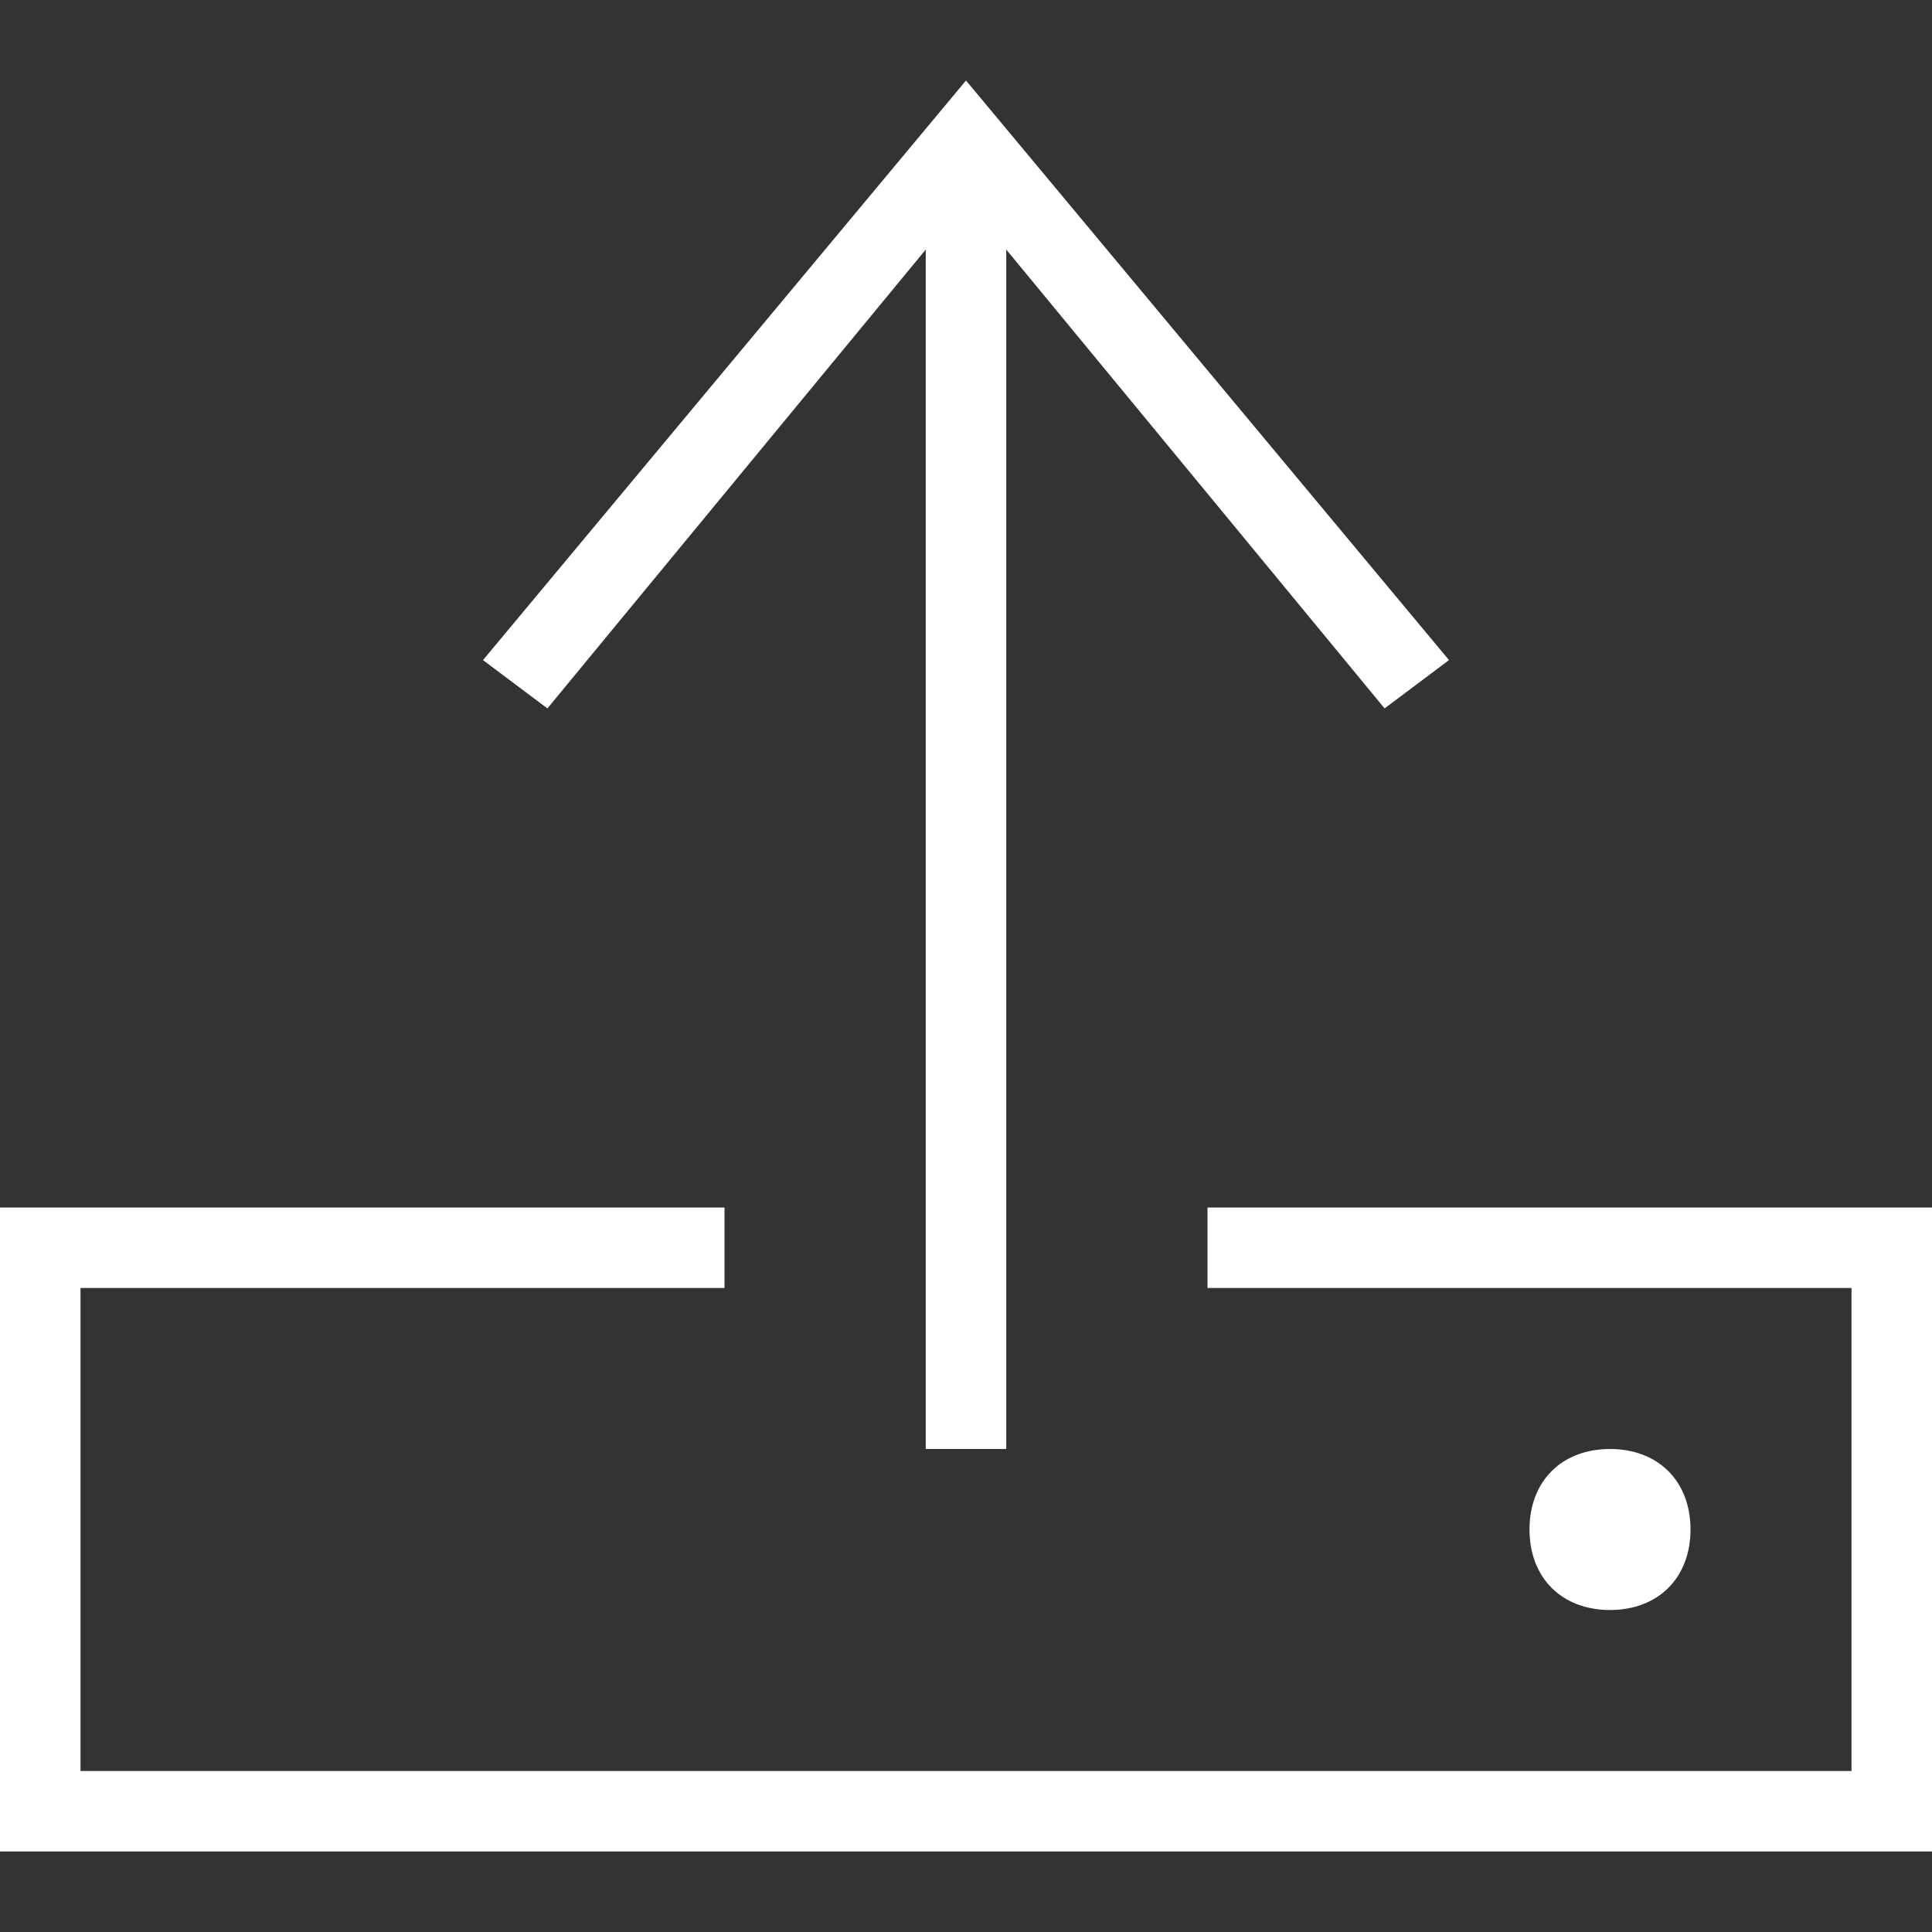 <?xml version="1.0" encoding="utf-8"?>
<!-- Generator: Adobe Illustrator 25.0.0, SVG Export Plug-In . SVG Version: 6.00 Build 0)  -->
<svg version="1.1" id="Calque_1" xmlns="http://www.w3.org/2000/svg" xmlns:xlink="http://www.w3.org/1999/xlink" x="0px" y="0px"
	 viewBox="0 0 24 24" style="enable-background:new 0 0 24 24;" xml:space="preserve">
<rect x="0" y="0" width="24" height="24" fill="#333333" stroke="none"/>
<style type="text/css">
	.st0{fill-rule:evenodd;clip-rule:evenodd;fill:#FFFFFF;}
</style>
<path class="st0" d="M9,16H1v6h22v-6h-8v-1h9v8H0v-8h9V16z M20,18c0.6,0,1,0.4,1,1s-0.4,1-1,1s-1-0.4-1-1S19.4,18,20,18z M12.5,18
	h-1V3.1L6.8,8.8L6,8.2L12,1l6,7.2l-0.8,0.6l-4.7-5.7V18z"/>
</svg>
